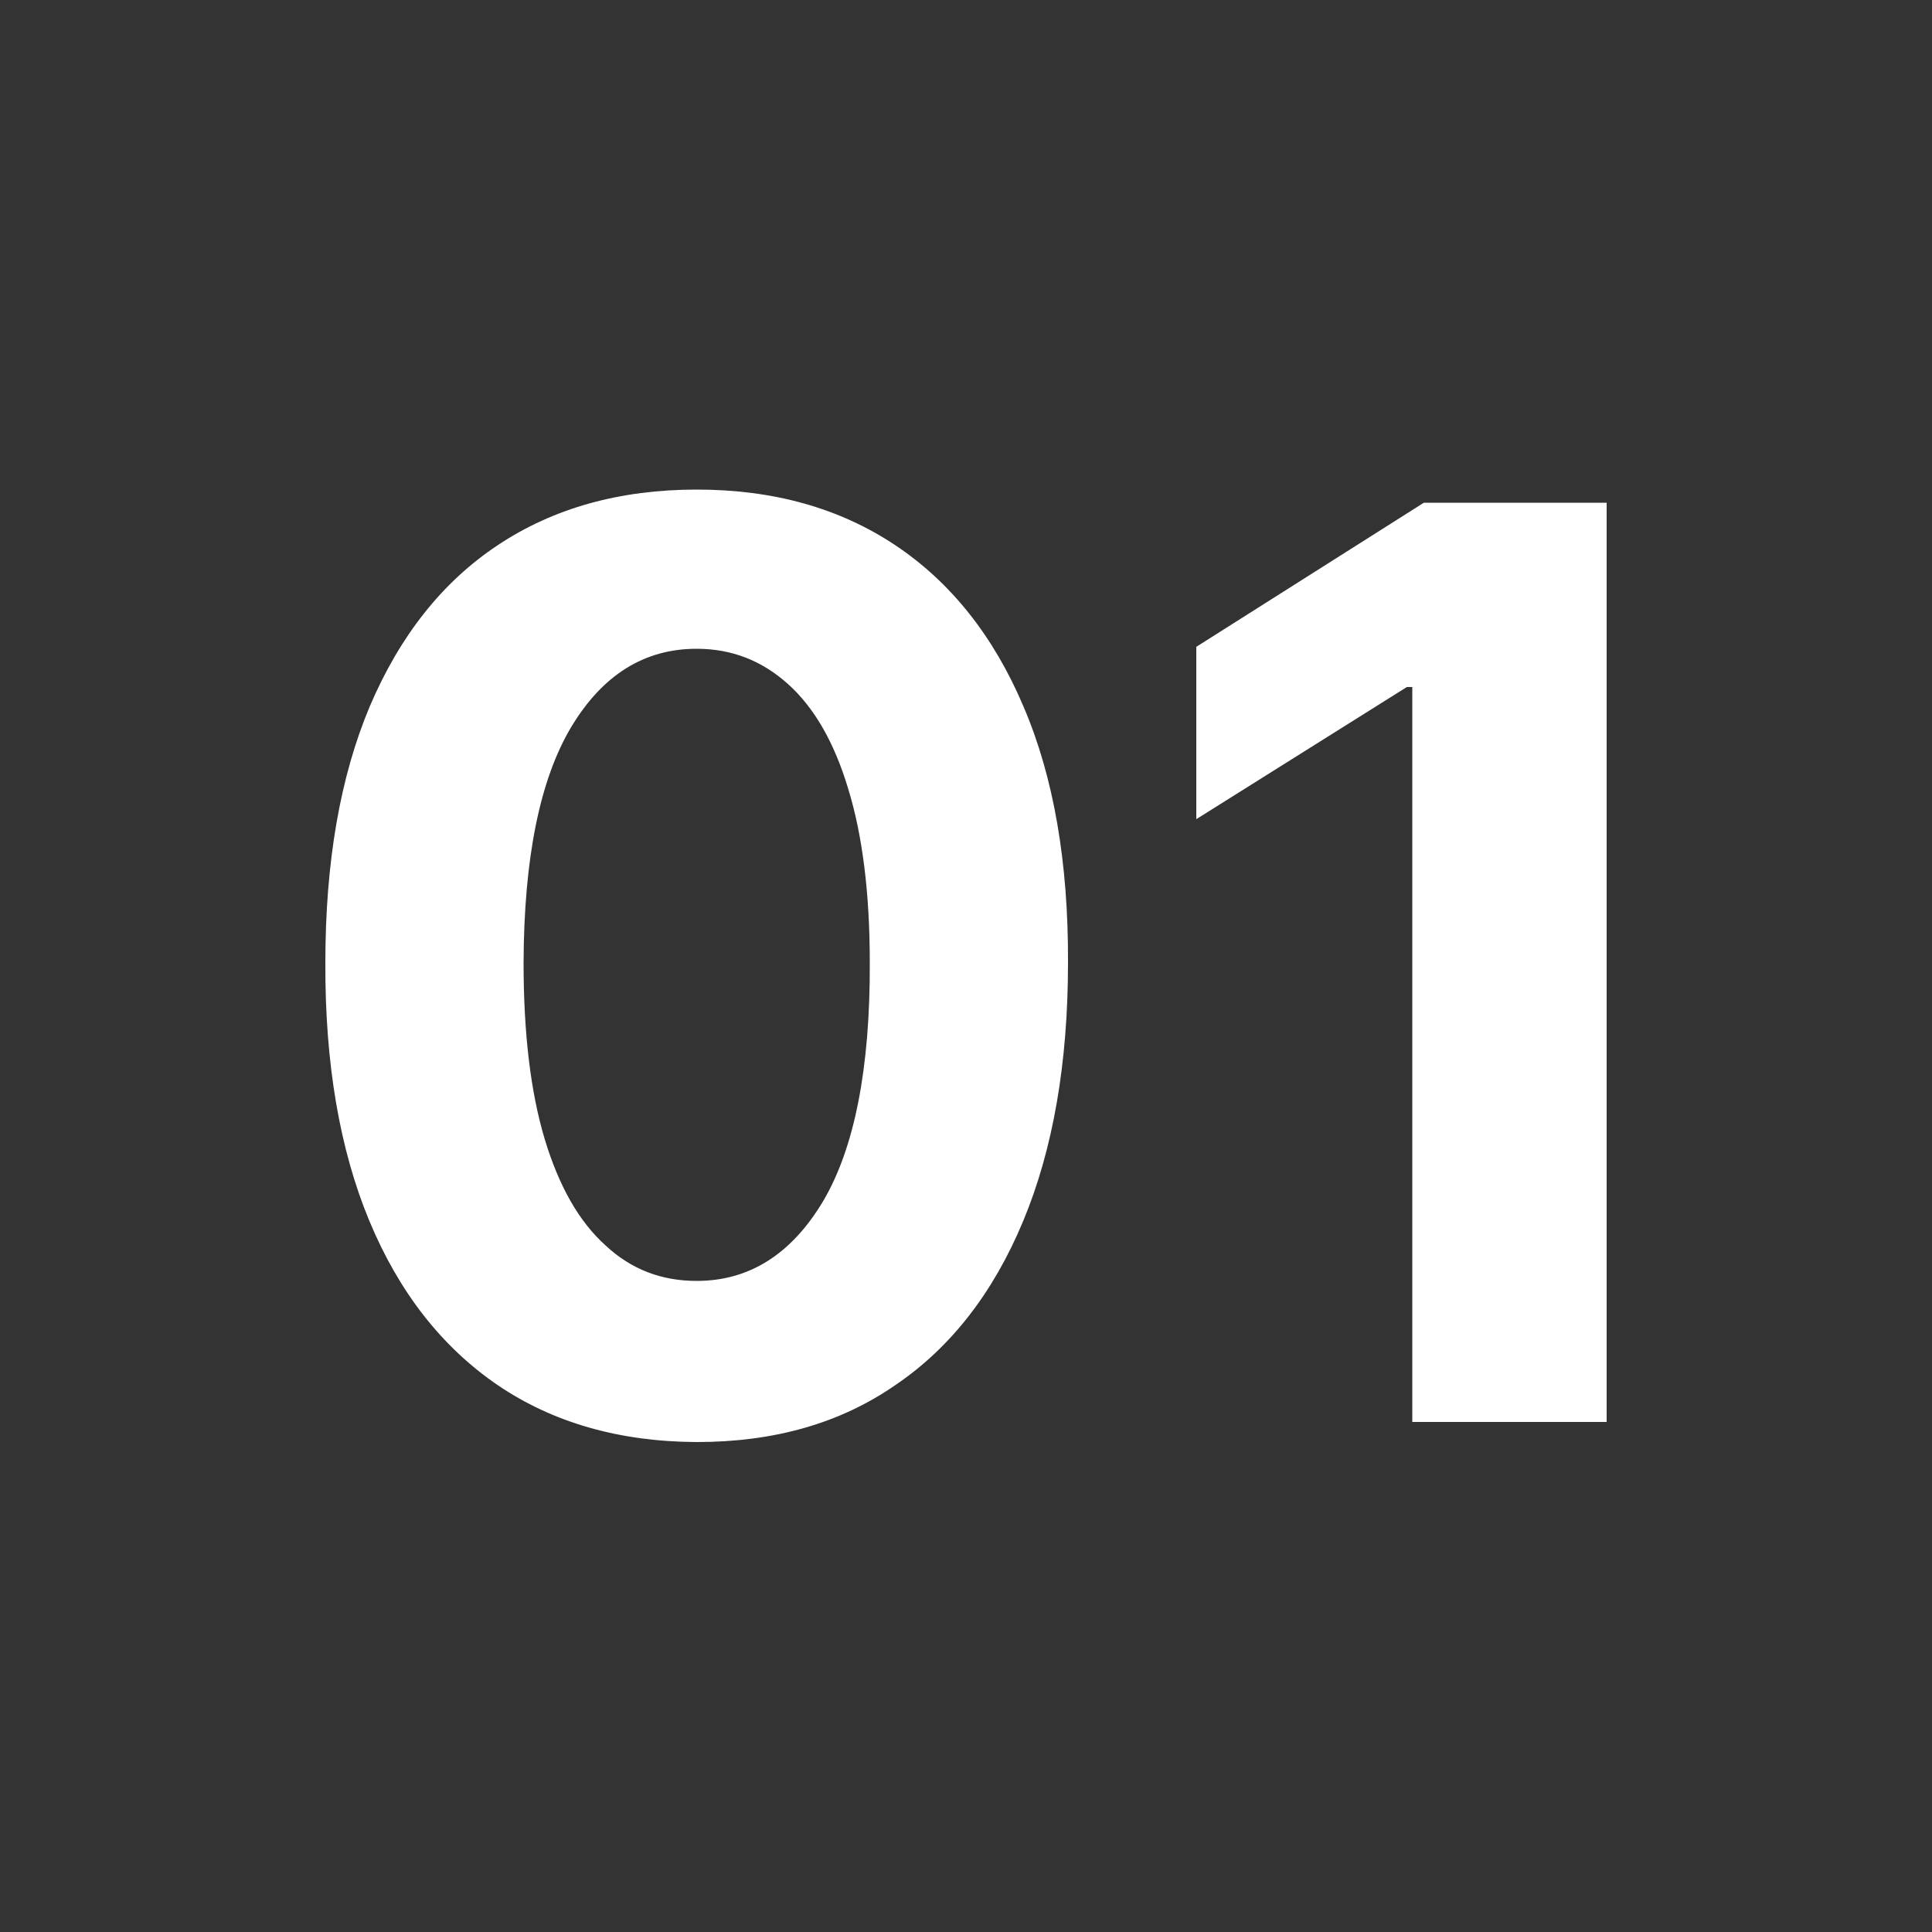 <?xml version="1.0" encoding="utf-8"?>
<!-- Generator: Adobe Illustrator 25.0.0, SVG Export Plug-In . SVG Version: 6.00 Build 0)  -->
<svg version="1.1" id="Calque_1" xmlns="http://www.w3.org/2000/svg" xmlns:xlink="http://www.w3.org/1999/xlink" x="0px" y="0px"
	 viewBox="0 0 500 500" style="enable-background:new 0 0 500 500;" xml:space="preserve">
<rect x="0" y="0" width="500" height="500" fill="#333333" stroke="none"/>
<style type="text/css">
	.st0{fill:#FFFFFF;}
</style>
<path class="st0" d="M415.8,130v238h-50.3V177.8h-1.4l-54.5,34.2v-44.6l58.9-37.3H415.8z M180.3,331.5c13.6,0,24.5-6.9,32.7-20.6
	c8.1-13.7,12.2-34.3,12.1-61.7c0-18.1-1.9-33.1-5.6-45.1c-3.6-12-8.8-21-15.6-27.1c-6.7-6-14.5-9.1-23.6-9.1
	c-13.6,0-24.4,6.8-32.5,20.3c-8.1,13.6-12.2,33.9-12.3,60.9c0,18.3,1.8,33.5,5.5,45.8c3.7,12.2,8.9,21.3,15.7,27.4
	C163.3,328.5,171.2,331.5,180.3,331.5z M180.3,373.2c-20-0.1-37.2-5-51.6-14.8c-14.3-9.8-25.4-23.9-33.1-42.4
	c-7.7-18.5-11.5-40.8-11.4-66.8c0-26,3.8-48.1,11.5-66.4c7.8-18.3,18.8-32.2,33.1-41.7c14.4-9.6,31.6-14.4,51.5-14.4
	s37,4.8,51.4,14.4c14.4,9.6,25.5,23.6,33.2,41.8c7.8,18.2,11.6,40.3,11.5,66.2c0,26.1-3.9,48.4-11.6,66.9
	c-7.7,18.5-18.7,32.7-33,42.4C217.4,368.4,200.3,373.2,180.3,373.2z"/>
</svg>
